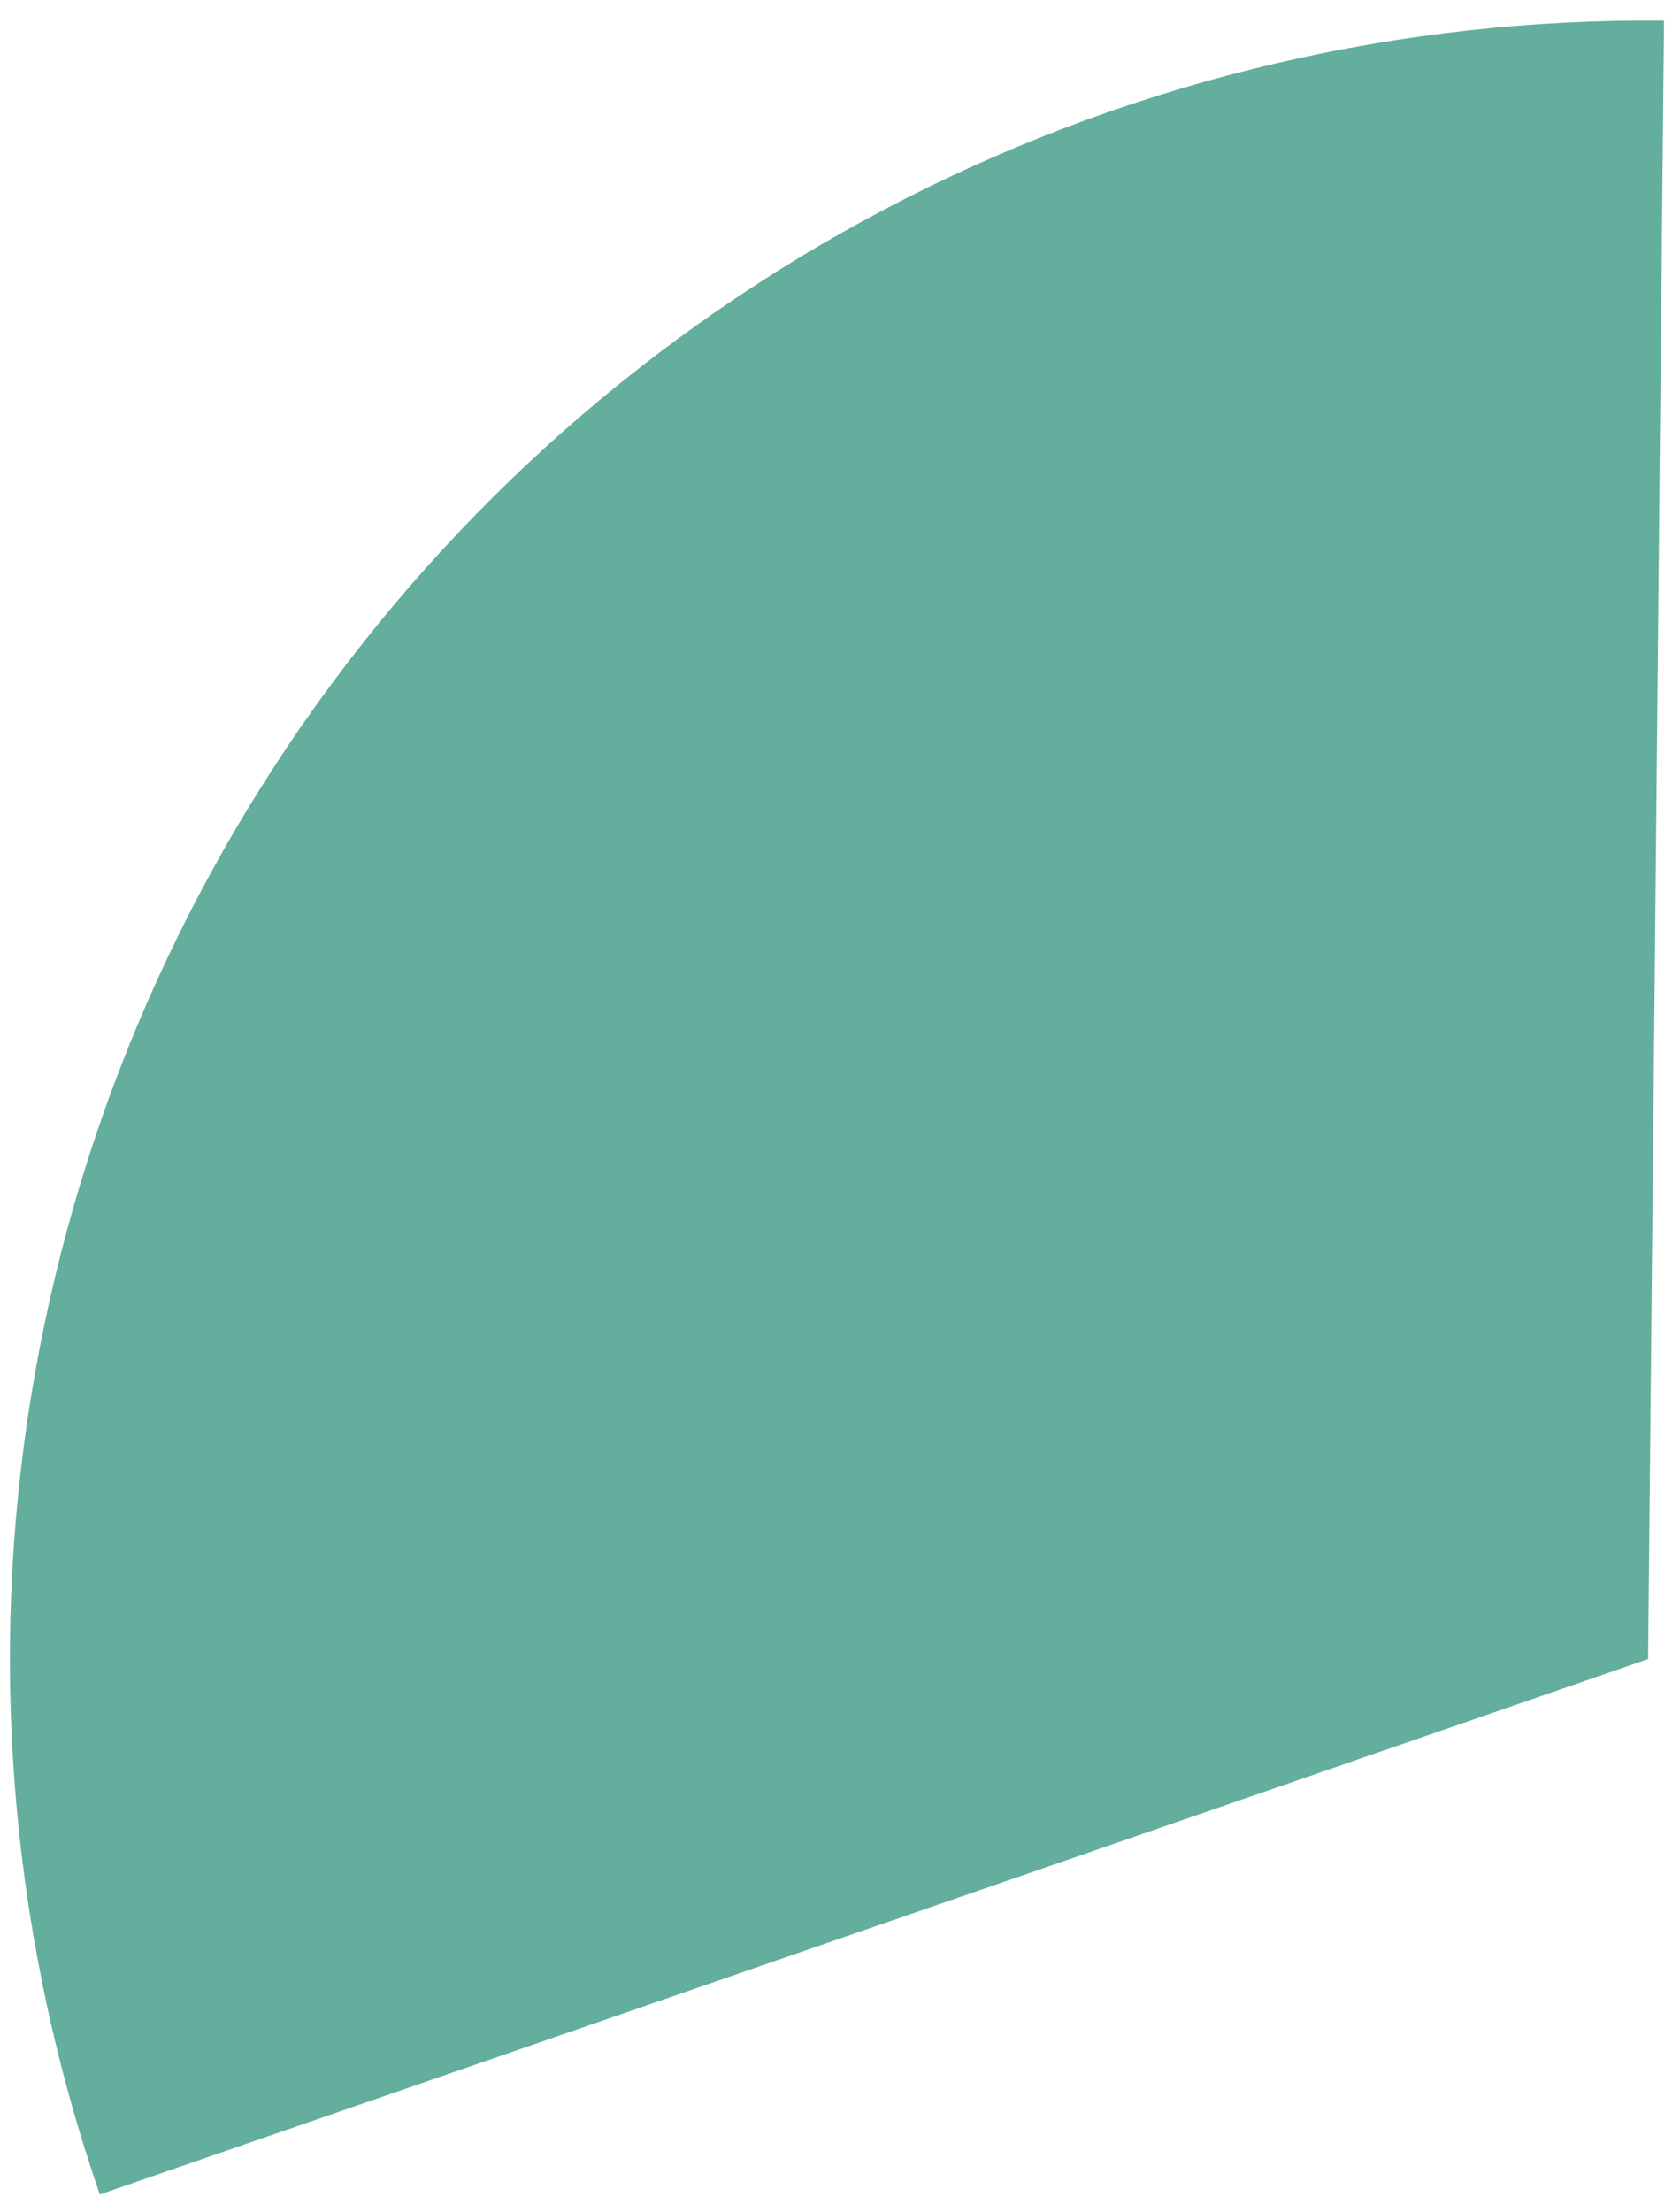 <svg width="79" height="104" viewBox="0 0 79 104" fill="none" xmlns="http://www.w3.org/2000/svg">
<path d="M4.694 103.171C0.661 91.506 -0.51 79.044 1.279 66.832C3.068 54.621 7.765 43.018 14.975 33.001C22.184 22.983 31.695 14.845 42.706 9.271C53.717 3.696 65.906 0.849 78.248 0.969L77.501 78L4.694 103.171Z" fill="#63AE9C"/>
</svg>
